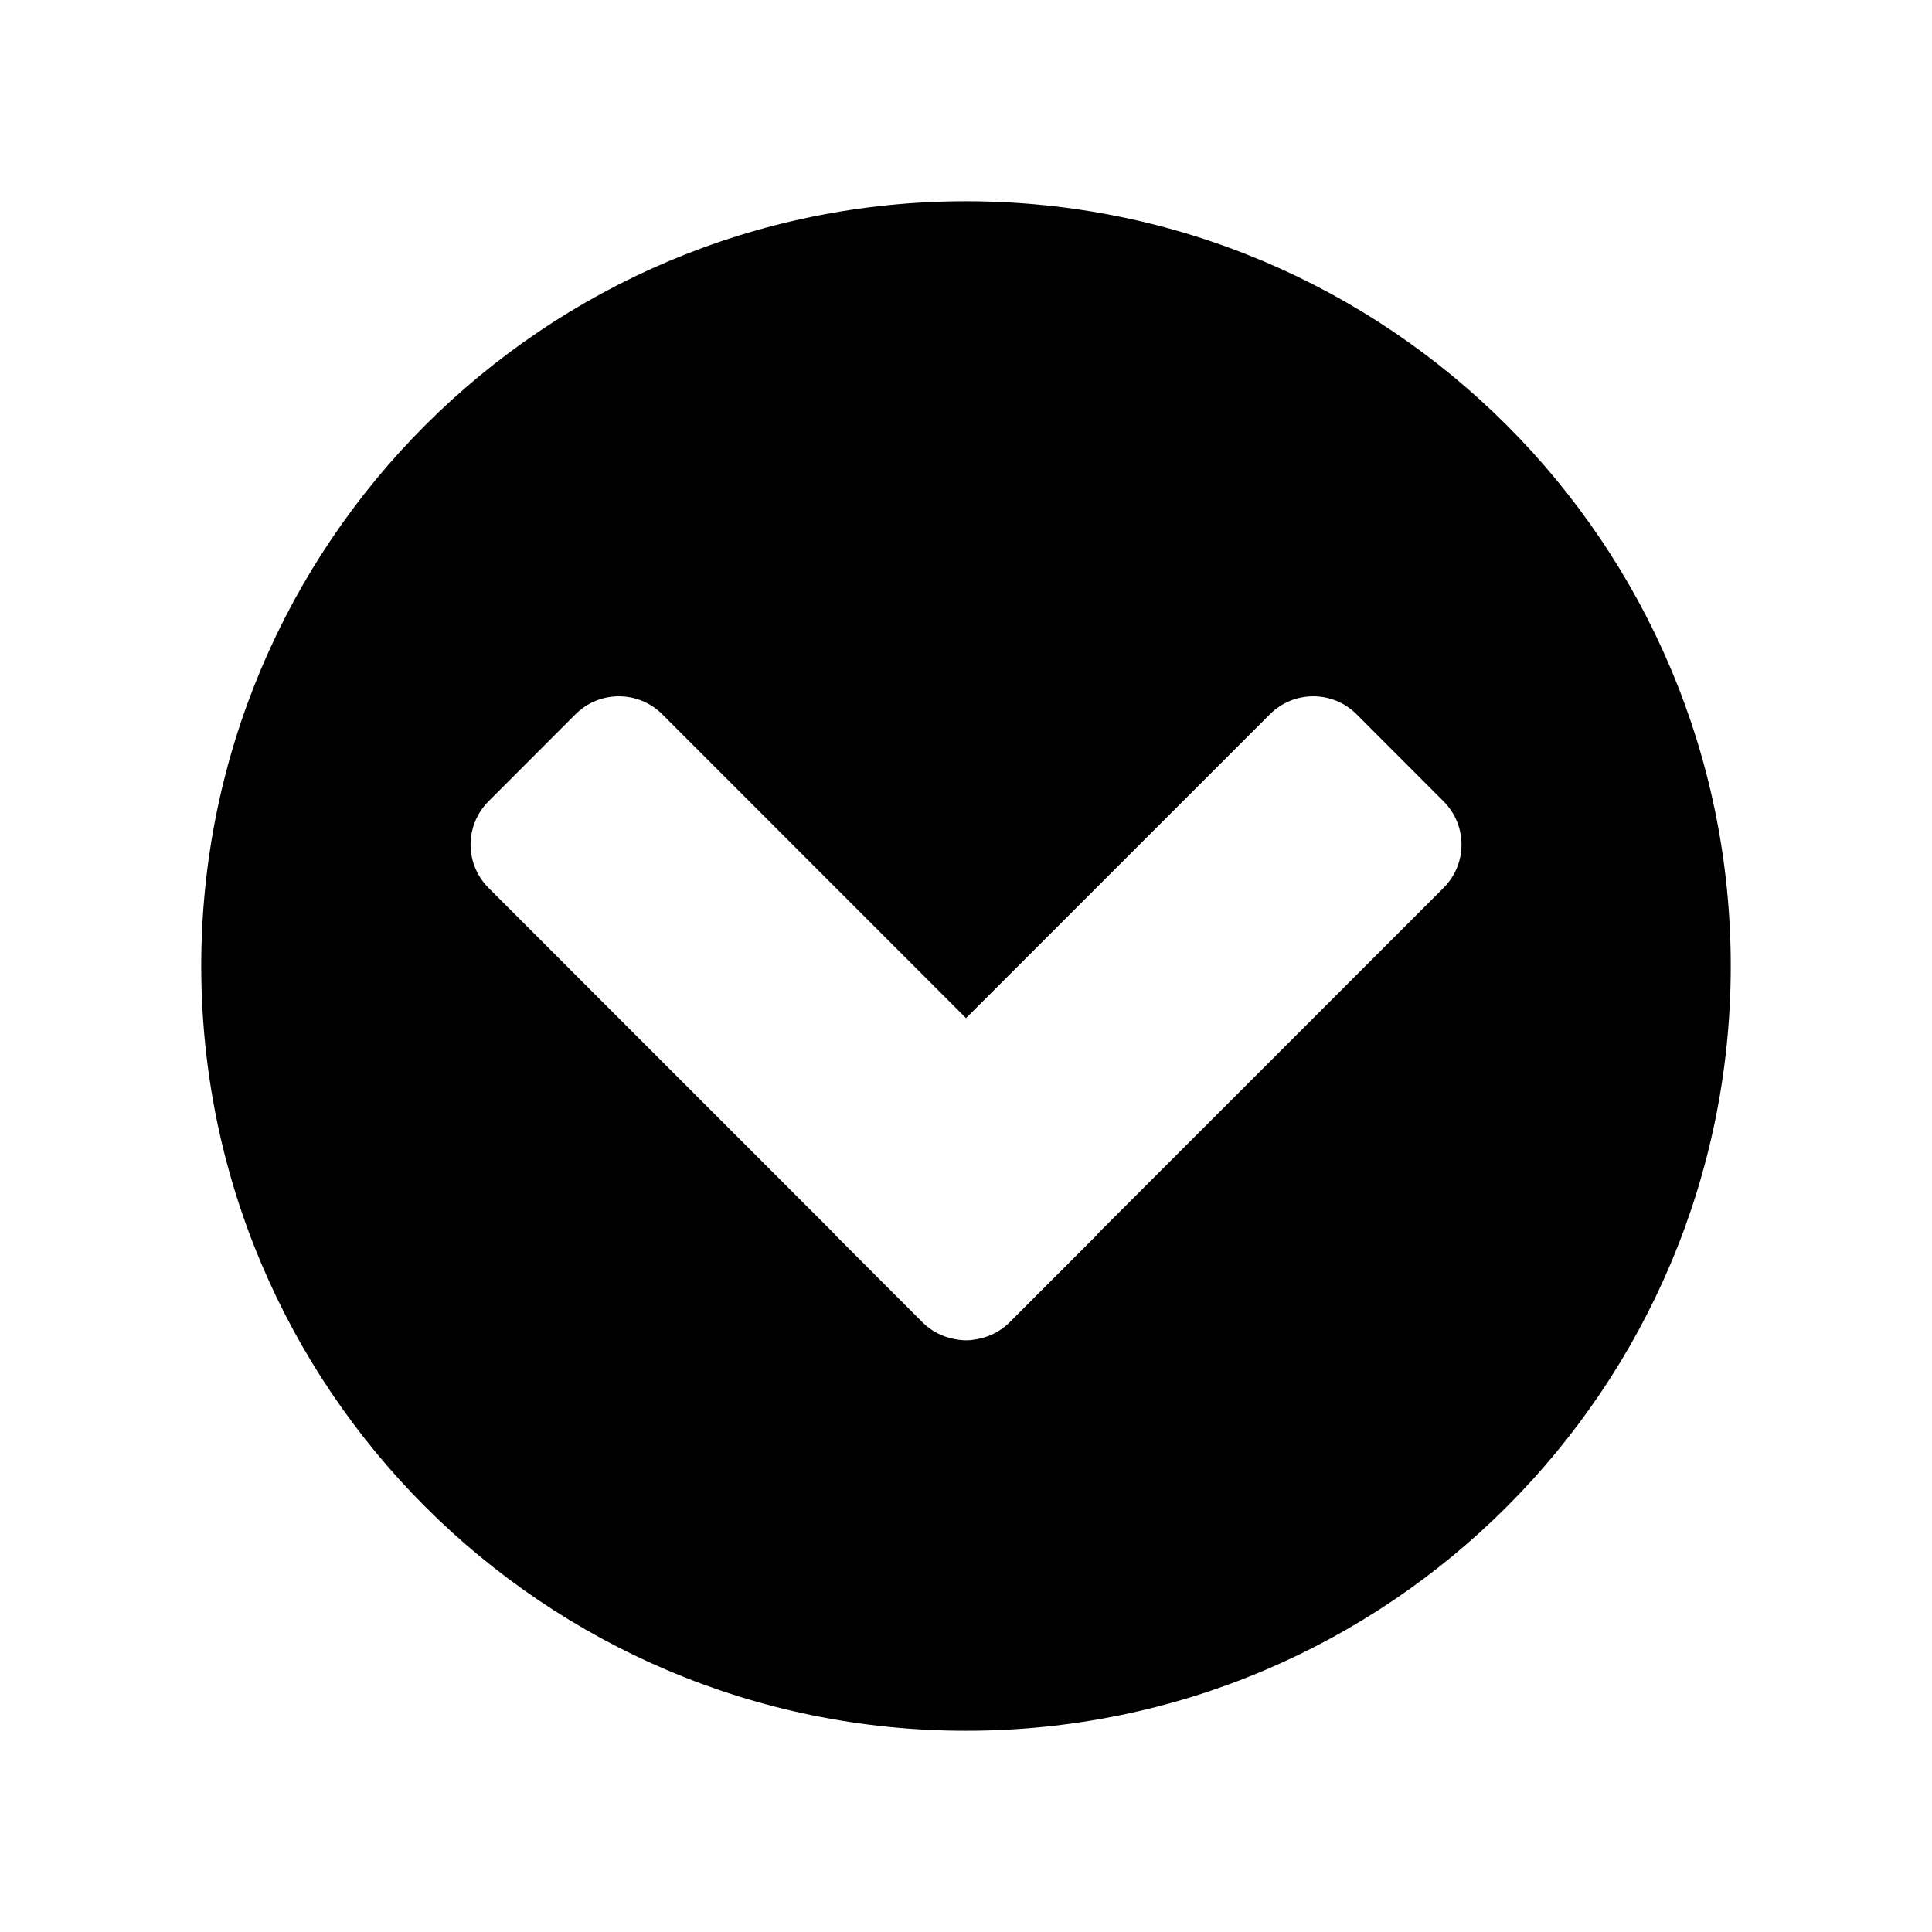 <?xml version="1.0" encoding="UTF-8" standalone="no"?>
<svg xmlns:rdf="http://www.w3.org/1999/02/22-rdf-syntax-ns#" xmlns="http://www.w3.org/2000/svg" height="48" width="48" version="1.1" xmlns:cc="http://creativecommons.org/ns#" xmlns:dc="http://purl.org/dc/elements/1.1/" viewBox="0 0 48 48">
<path style="fill-rule:evenodd;fill:#000000" d="m43 24c0-10.493-8.507-19-19-19s-19 8.507-19 19 8.507 19 19 19 19-8.507 19-19zm-6.689-3.016c0 0.39-0.15 0.779-0.449 1.078l-8.576 8.576c-0.016 0.018-0.028 0.038-0.045 0.055l-2.156 2.158c-0.226 0.226-0.506 0.363-0.797 0.418-0.094 0.018-0.188 0.031-0.283 0.031h-0.01c-0.094-0.001-0.188-0.013-0.281-0.031-0.291-0.055-0.571-0.192-0.797-0.418l-2.156-2.158c-0.016-0.016-0.028-0.034-0.043-0.051l-8.578-8.58c-0.598-0.598-0.598-1.559 0-2.156l2.156-2.158c0.598-0.598 1.562-0.598 2.16 0l7.545 7.547 7.547-7.547c0.598-0.598 1.561-0.598 2.158 0l2.156 2.158c0.299 0.299 0.449 0.688 0.449 1.078z"/>
</svg>
